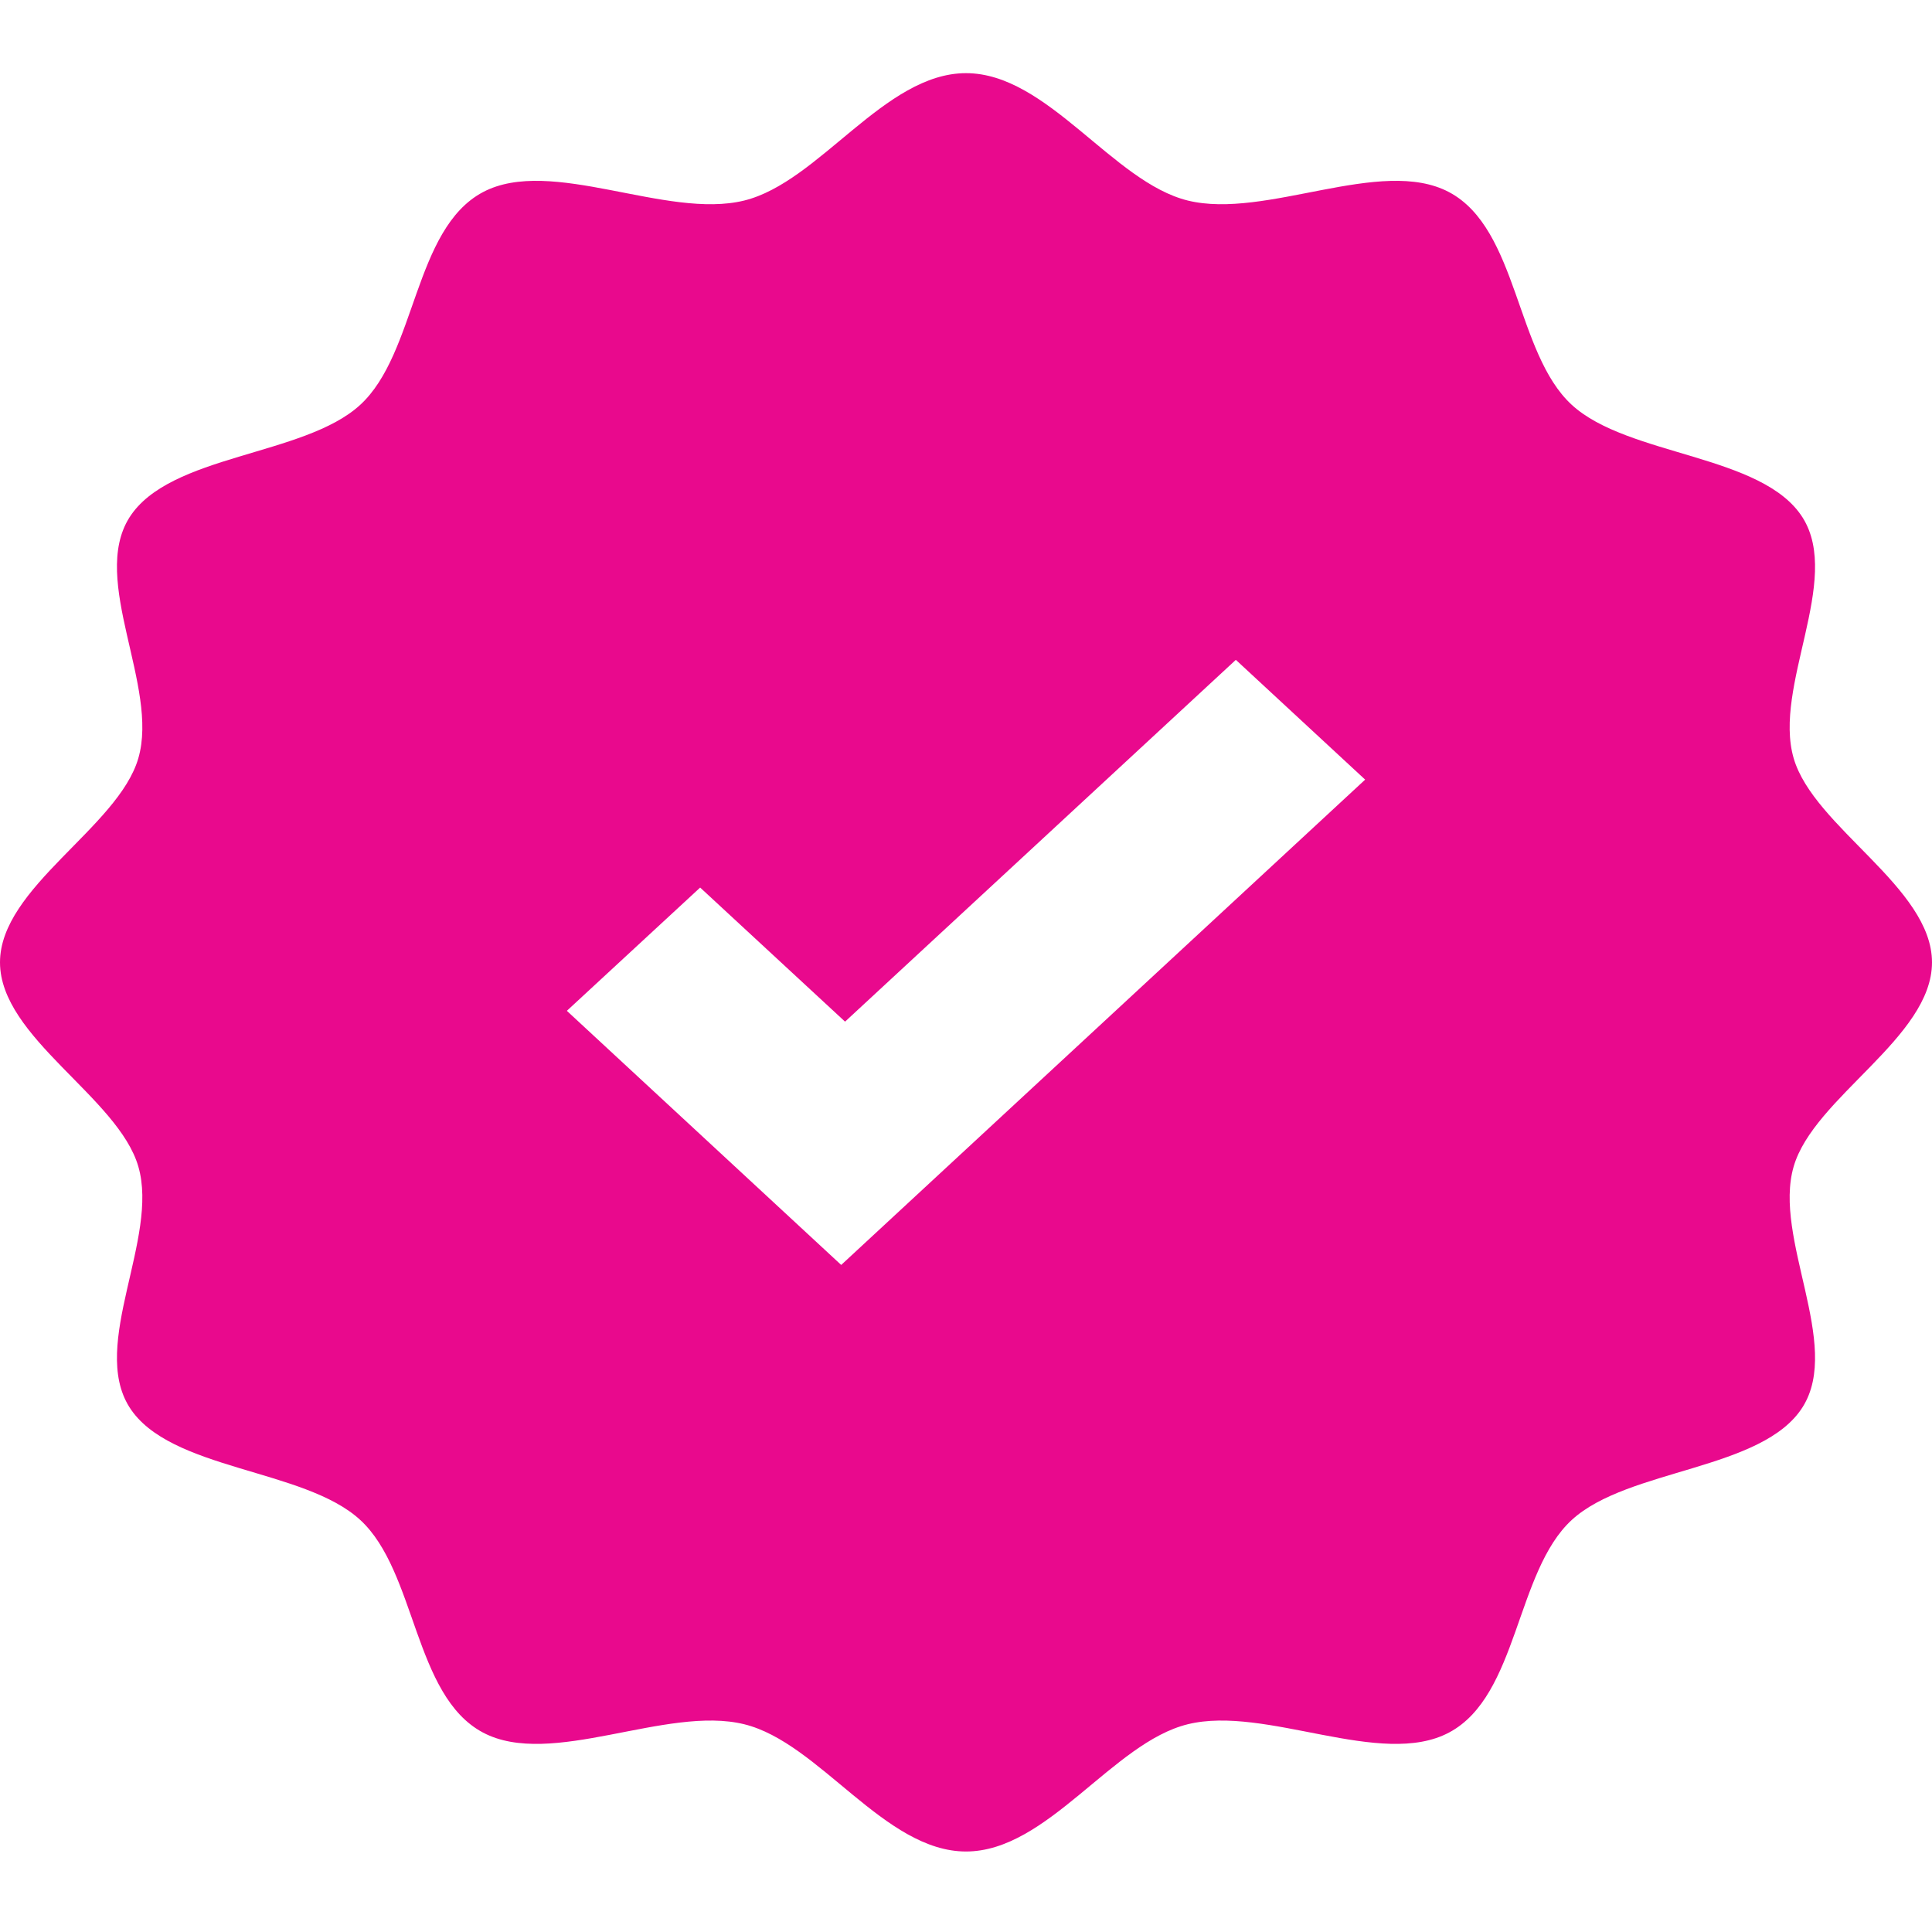 <svg width="15" height="15" viewBox="0 0 15 15" fill="none" xmlns="http://www.w3.org/2000/svg">
<path d="M13.926 9.057C14.082 8.519 15 8.055 15 7.472C15 6.889 14.082 6.424 13.926 5.887C13.764 5.33 14.302 4.507 13.996 4.019C13.685 3.525 12.639 3.544 12.203 3.143C11.767 2.742 11.788 1.778 11.251 1.492C10.722 1.211 9.827 1.706 9.222 1.557C8.638 1.413 8.133 0.568 7.5 0.568C6.867 0.568 6.362 1.413 5.778 1.557C5.173 1.706 4.279 1.211 3.749 1.492C3.212 1.778 3.233 2.742 2.797 3.143C2.361 3.544 1.315 3.525 1.004 4.019C0.698 4.507 1.236 5.33 1.074 5.887C0.918 6.424 0 6.889 0 7.472C0 8.055 0.918 8.519 1.074 9.057C1.236 9.613 0.698 10.437 1.004 10.924C1.315 11.418 2.361 11.399 2.797 11.801C3.233 12.202 3.212 13.165 3.749 13.451C4.279 13.733 5.173 13.238 5.778 13.387C6.362 13.53 6.867 14.375 7.5 14.375C8.133 14.375 8.638 13.53 9.222 13.387C9.827 13.238 10.722 13.733 11.251 13.451C11.788 13.165 11.767 12.202 12.203 11.801C12.639 11.4 13.685 11.418 13.996 10.924C14.302 10.437 13.764 9.613 13.926 9.057ZM6.531 9.821L4.401 7.848L5.436 6.891L6.561 7.932L9.595 5.123L10.599 6.053L6.531 9.821Z" fill="#E9098D"/>
</svg>
